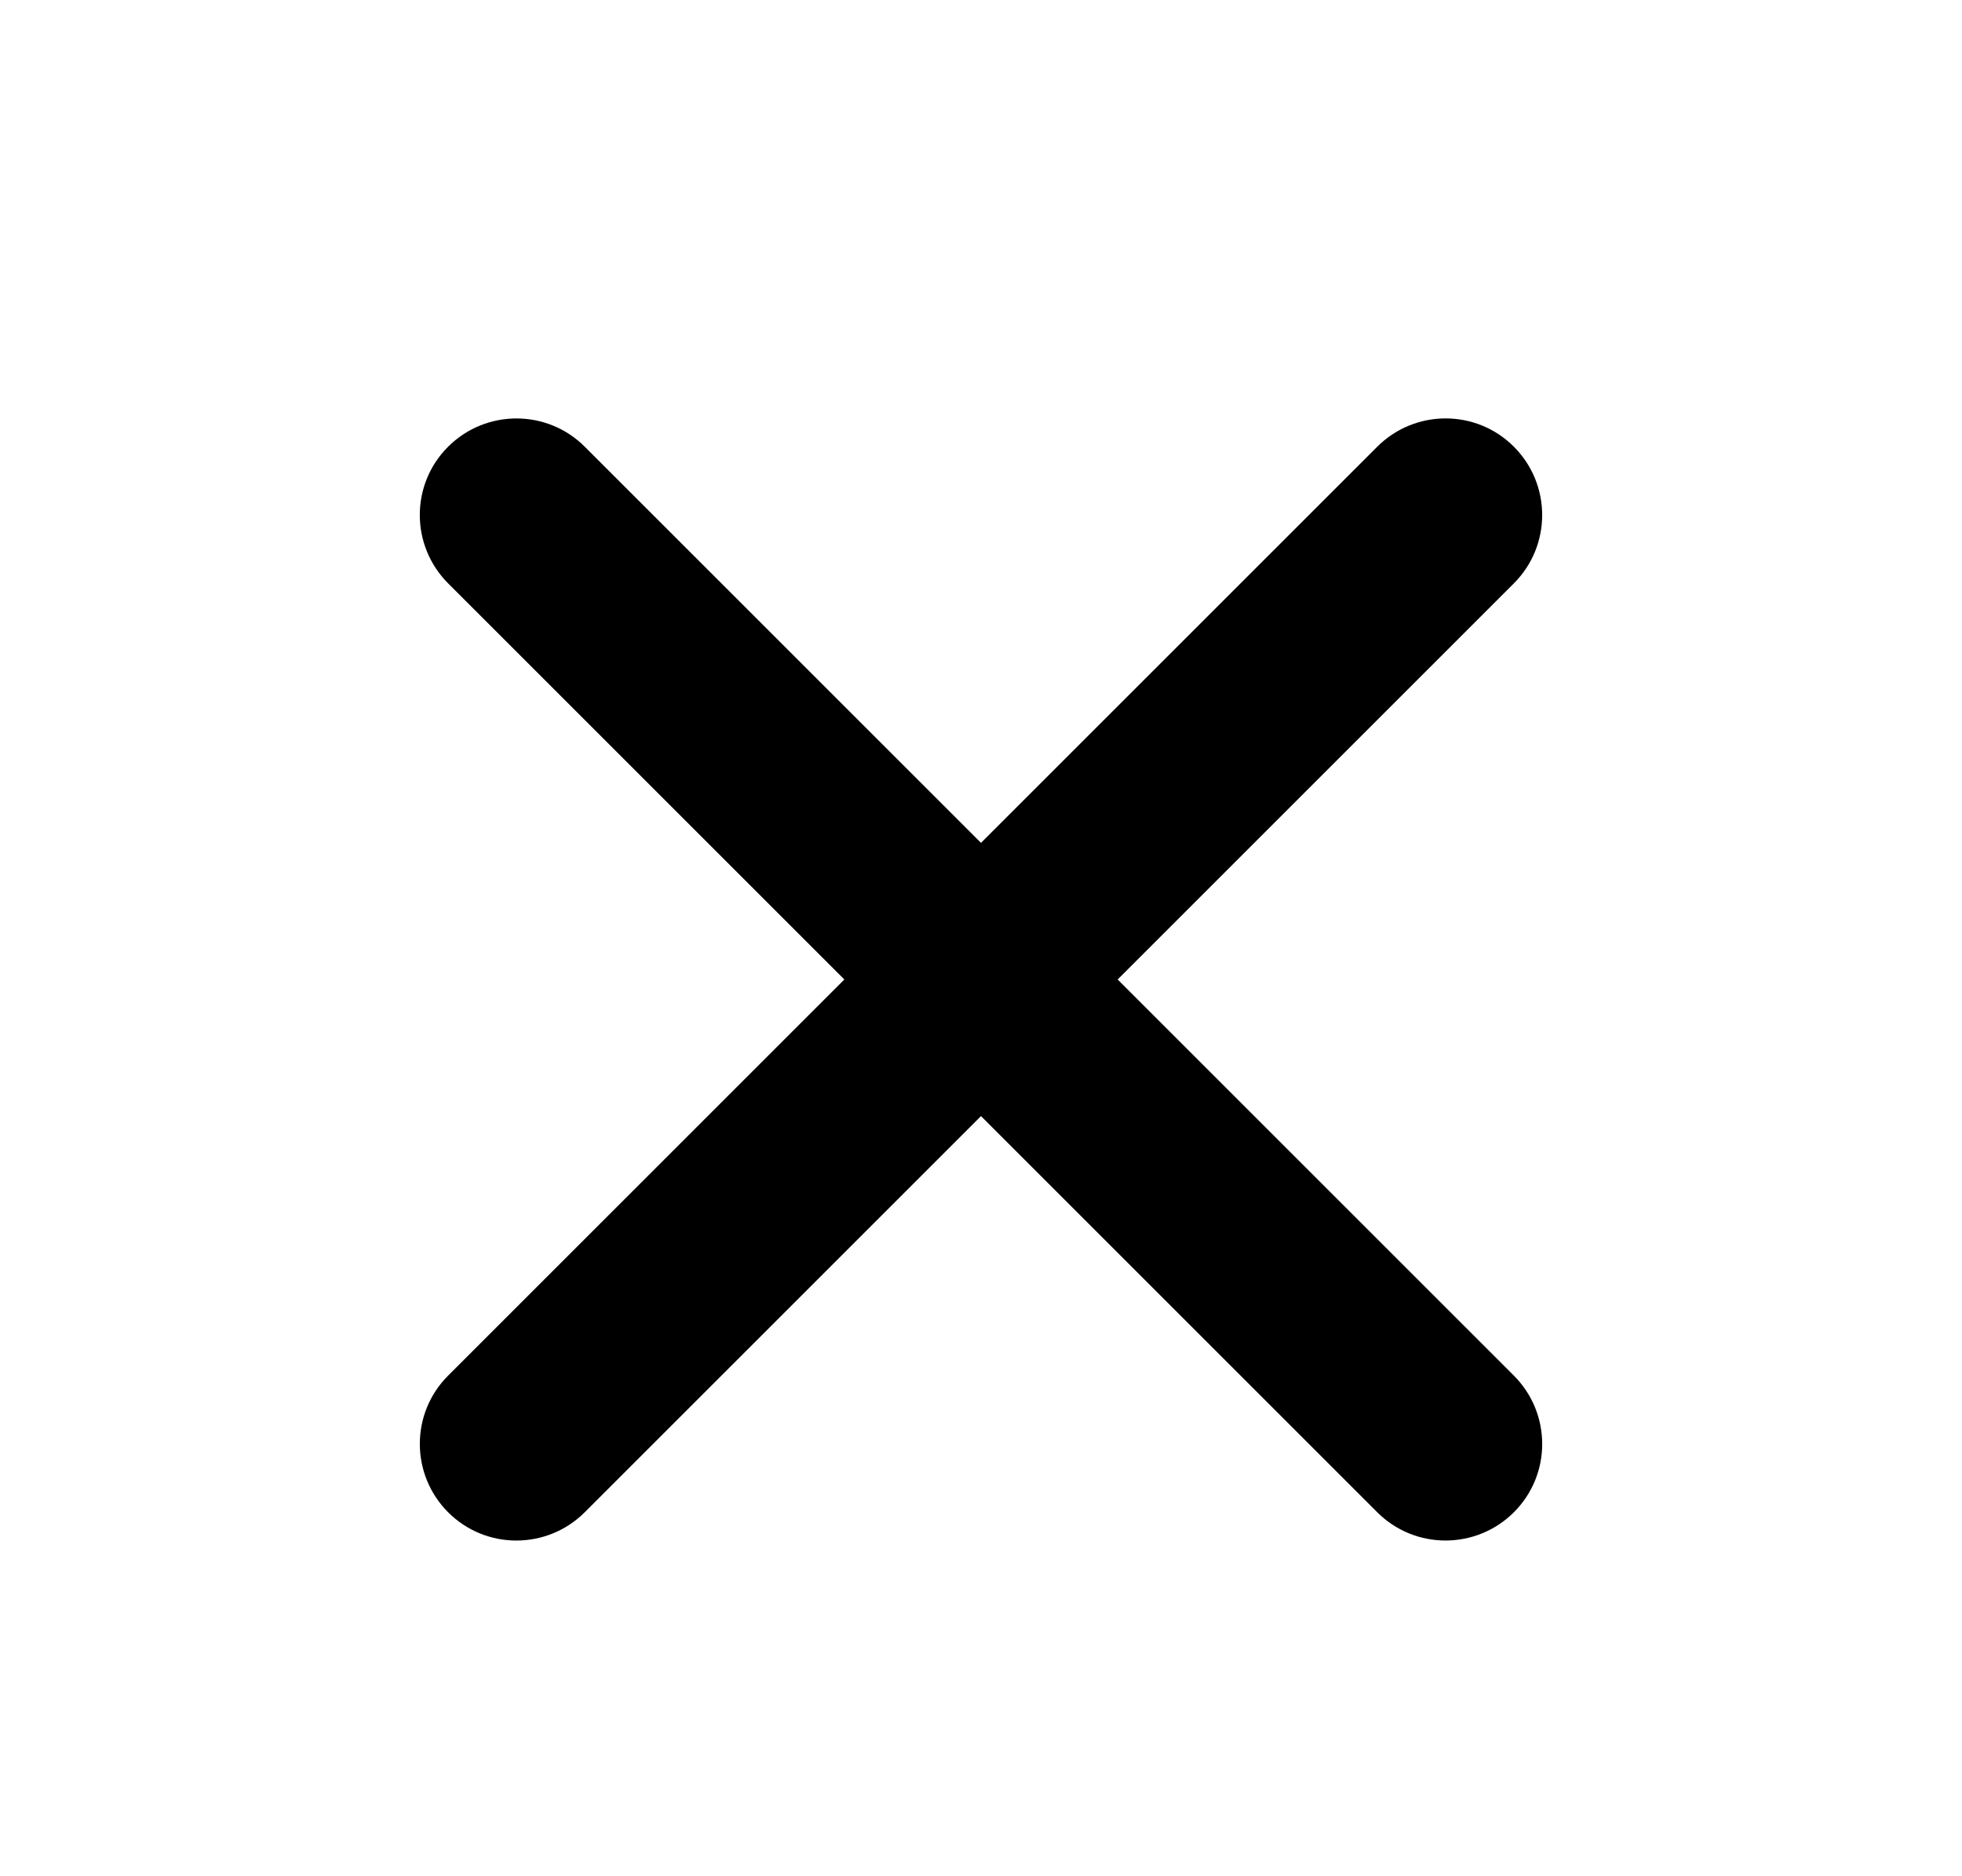<?xml version="1.0" encoding="utf-8"?>
<!-- Generator: Adobe Illustrator 17.0.0, SVG Export Plug-In . SVG Version: 6.00 Build 0)  -->
<!DOCTYPE svg PUBLIC "-//W3C//DTD SVG 1.1//EN" "http://www.w3.org/Graphics/SVG/1.1/DTD/svg11.dtd">
<svg version="1.1" id="Layer_1" xmlns="http://www.w3.org/2000/svg" xmlns:xlink="http://www.w3.org/1999/xlink" x="0px" y="0px"
	 width="23px" height="22px" viewBox="0 0 23 22" enable-background="new 0 0 23 22" xml:space="preserve">
<path fill="#000000" d="M13.102,11.485l4.645-4.645c0.442-0.442,0.442-1.159,0-1.602s-1.159-0.442-1.602,0L11.5,9.883L6.855,5.238
	c-0.442-0.442-1.159-0.442-1.602,0s-0.442,1.159,0,1.602l4.645,4.645L5.253,16.13c-0.442,0.442-0.442,1.159,0,1.602
	s1.159,0.442,1.602,0l4.645-4.645l4.645,4.645c0.442,0.442,1.159,0.442,1.602,0s0.442-1.159,0-1.602L13.102,11.485z"/>
</svg>
